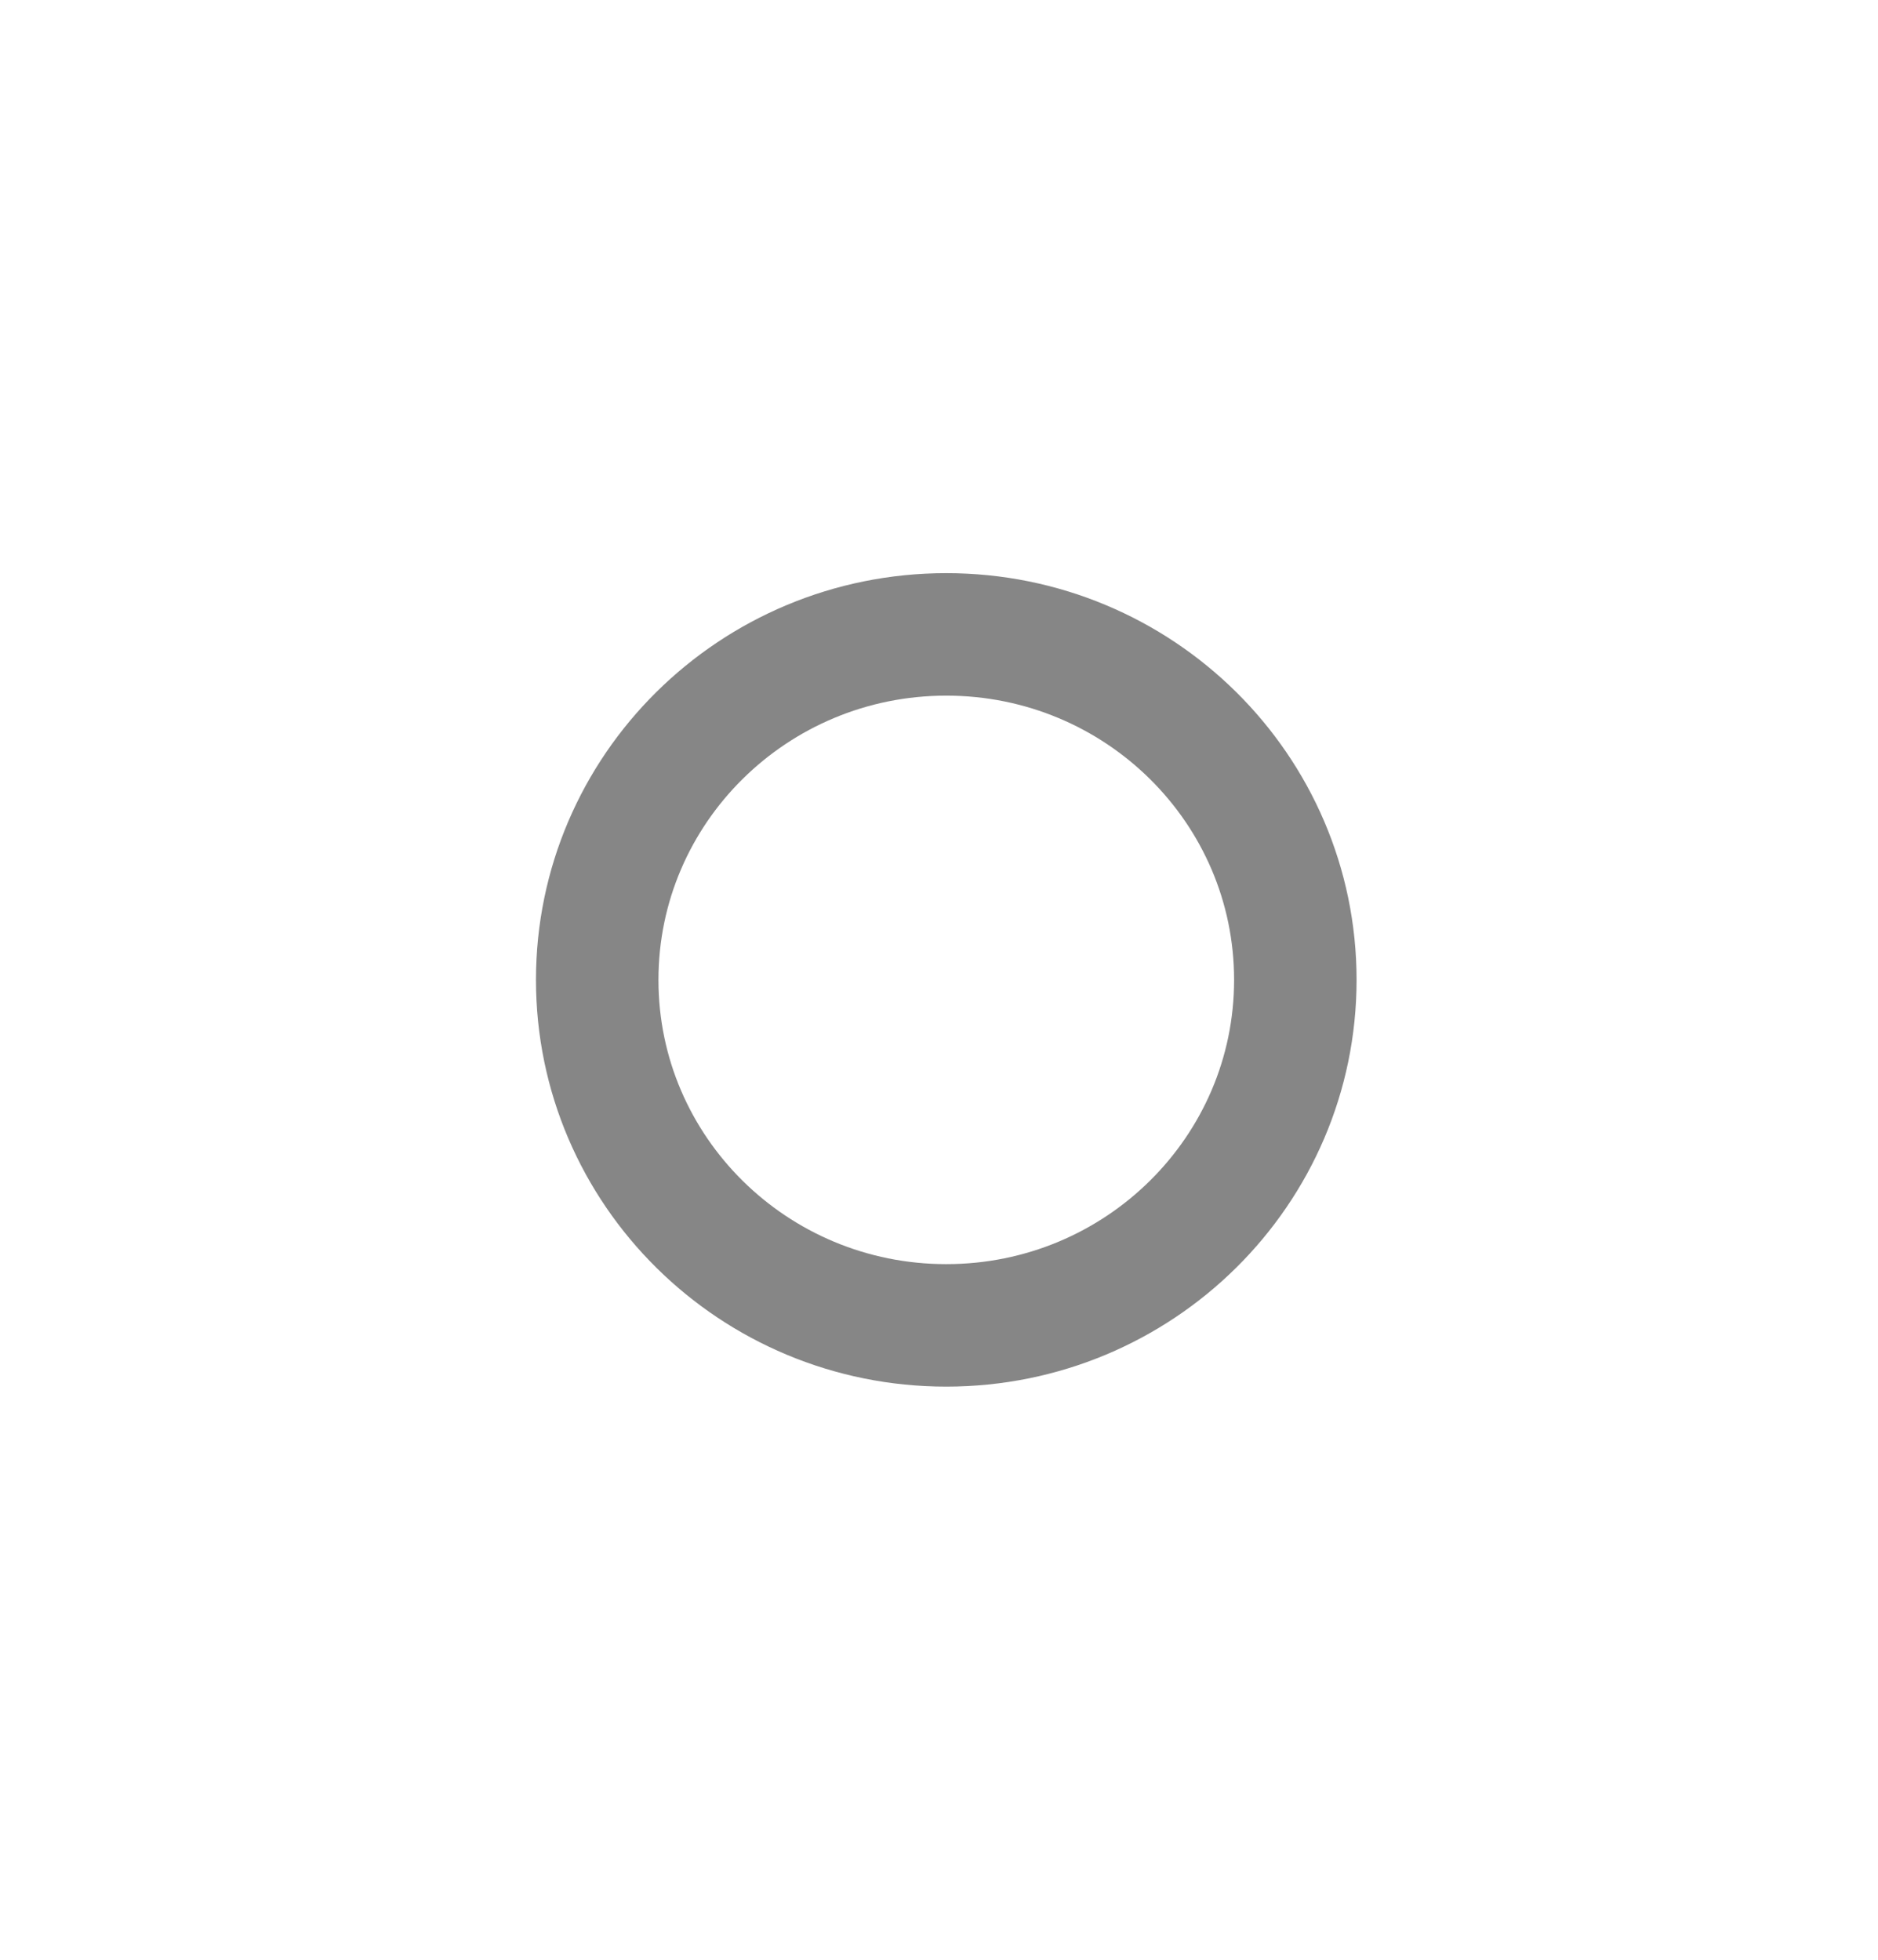 <svg width="23" height="24" viewBox="0 0 23 24" fill="none" xmlns="http://www.w3.org/2000/svg">
  <path d="M15.864 12C15.864 14.337 13.95 16.231 11.589 16.231C9.228 16.231 7.314 14.337 7.314 12C7.314 9.663 9.228 7.769 11.589 7.769C13.95 7.769 15.864 9.663 15.864 12Z" stroke="#868686" stroke-width="1.5" />
</svg>
